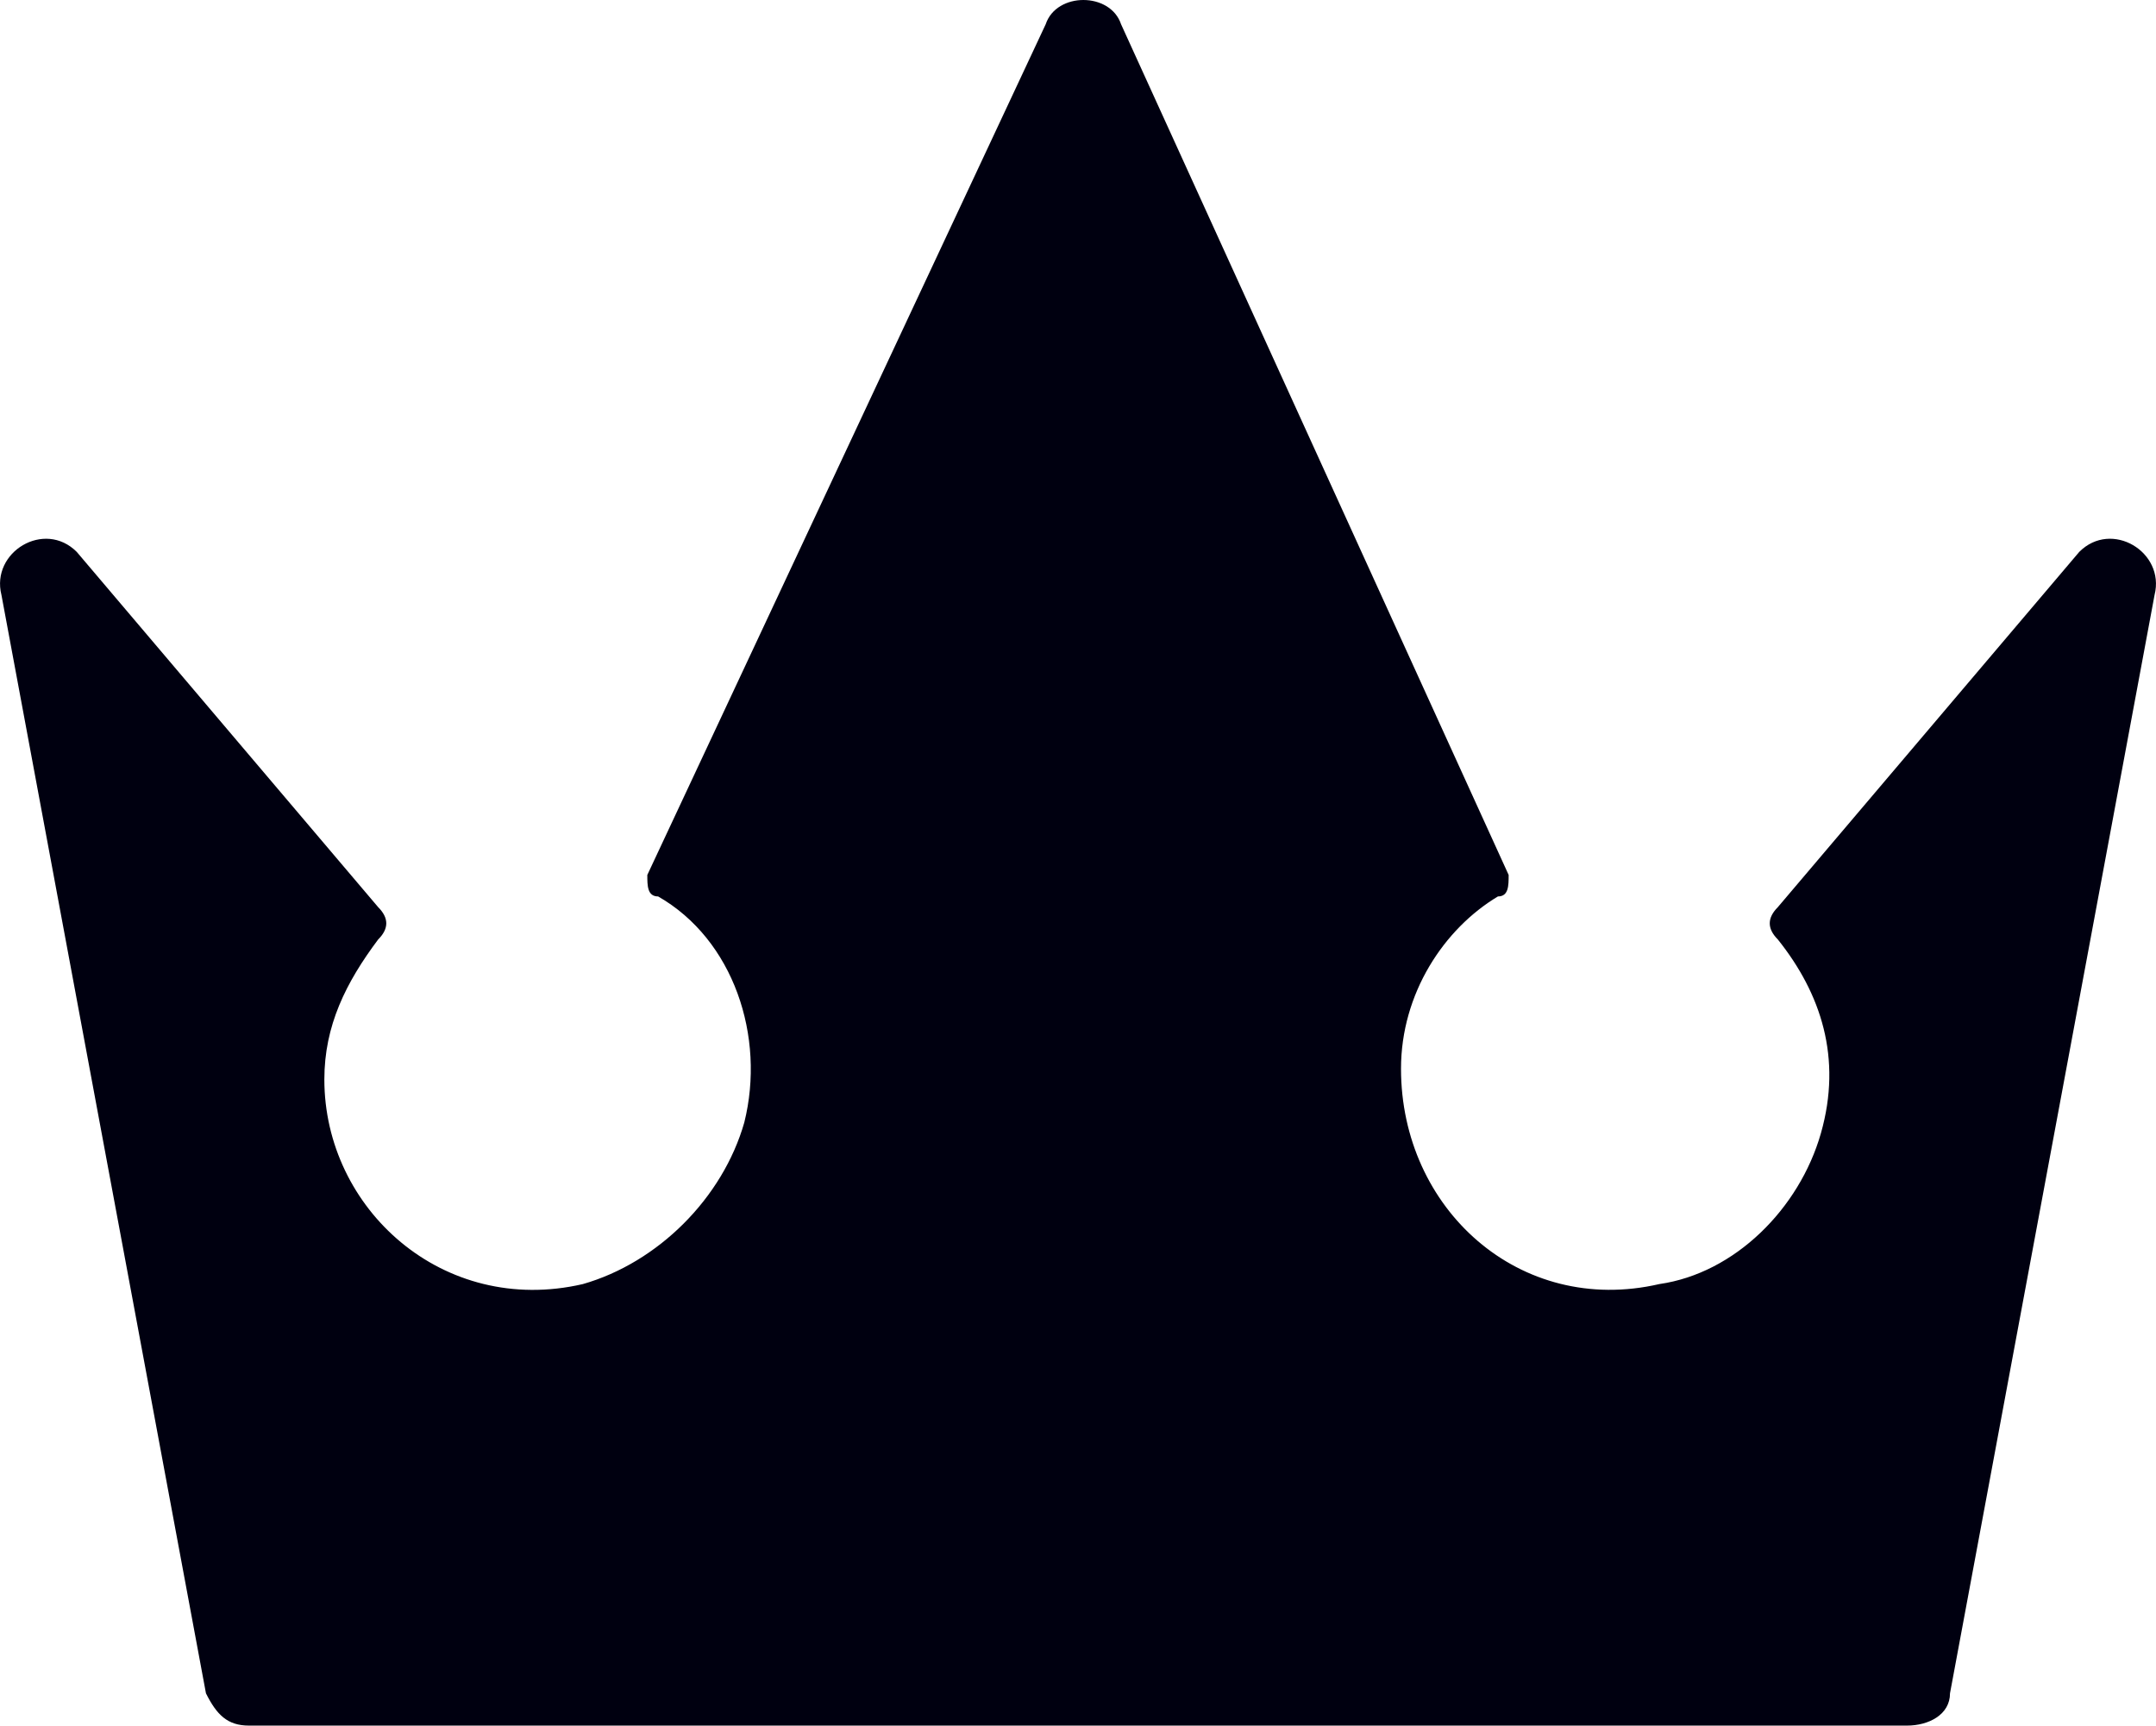 <svg version="1.1" id="图层_1" x="0px" y="0px" width="44.868px" height="35.904px" viewBox="0 0 44.868 35.904" enable-background="new 0 0 44.868 35.904" xml:space="preserve" xmlns="http://www.w3.org/2000/svg" xmlns:xlink="http://www.w3.org/1999/xlink" xmlns:xml="http://www.w3.org/XML/1998/namespace">
  <path fill="#000010" d="M43.271,11.483l-6.273,7.392c-0.224,0.225-0.224,0.448,0,0.672c0.896,1.121,1.344,2.465,0.896,4.034
	c-0.448,1.567-1.792,2.911-3.36,3.136c-2.913,0.672-5.378-1.569-5.378-4.48c0-1.569,0.896-2.914,2.017-3.585
	c0.223,0,0.223-0.224,0.223-0.447L23.33,0.504c-0.224-0.672-1.344-0.672-1.568,0l-8.291,17.701c0,0.223,0,0.447,0.225,0.447
	c1.568,0.896,2.24,2.914,1.793,4.704c-0.449,1.57-1.793,2.914-3.361,3.362C9.215,27.39,6.75,25.149,6.75,22.46
	c0-1.12,0.448-2.016,1.12-2.913c0.225-0.224,0.225-0.447,0-0.672l-6.273-7.392c-0.671-0.673-1.792,0-1.567,0.896l4.256,22.853
	c0.224,0.448,0.448,0.672,0.896,0.672h17.251h17.252c0.448,0,0.896-0.224,0.896-0.672l4.257-22.853
	C45.063,11.483,43.942,10.81,43.271,11.483z" class="color c1"/>
</svg>